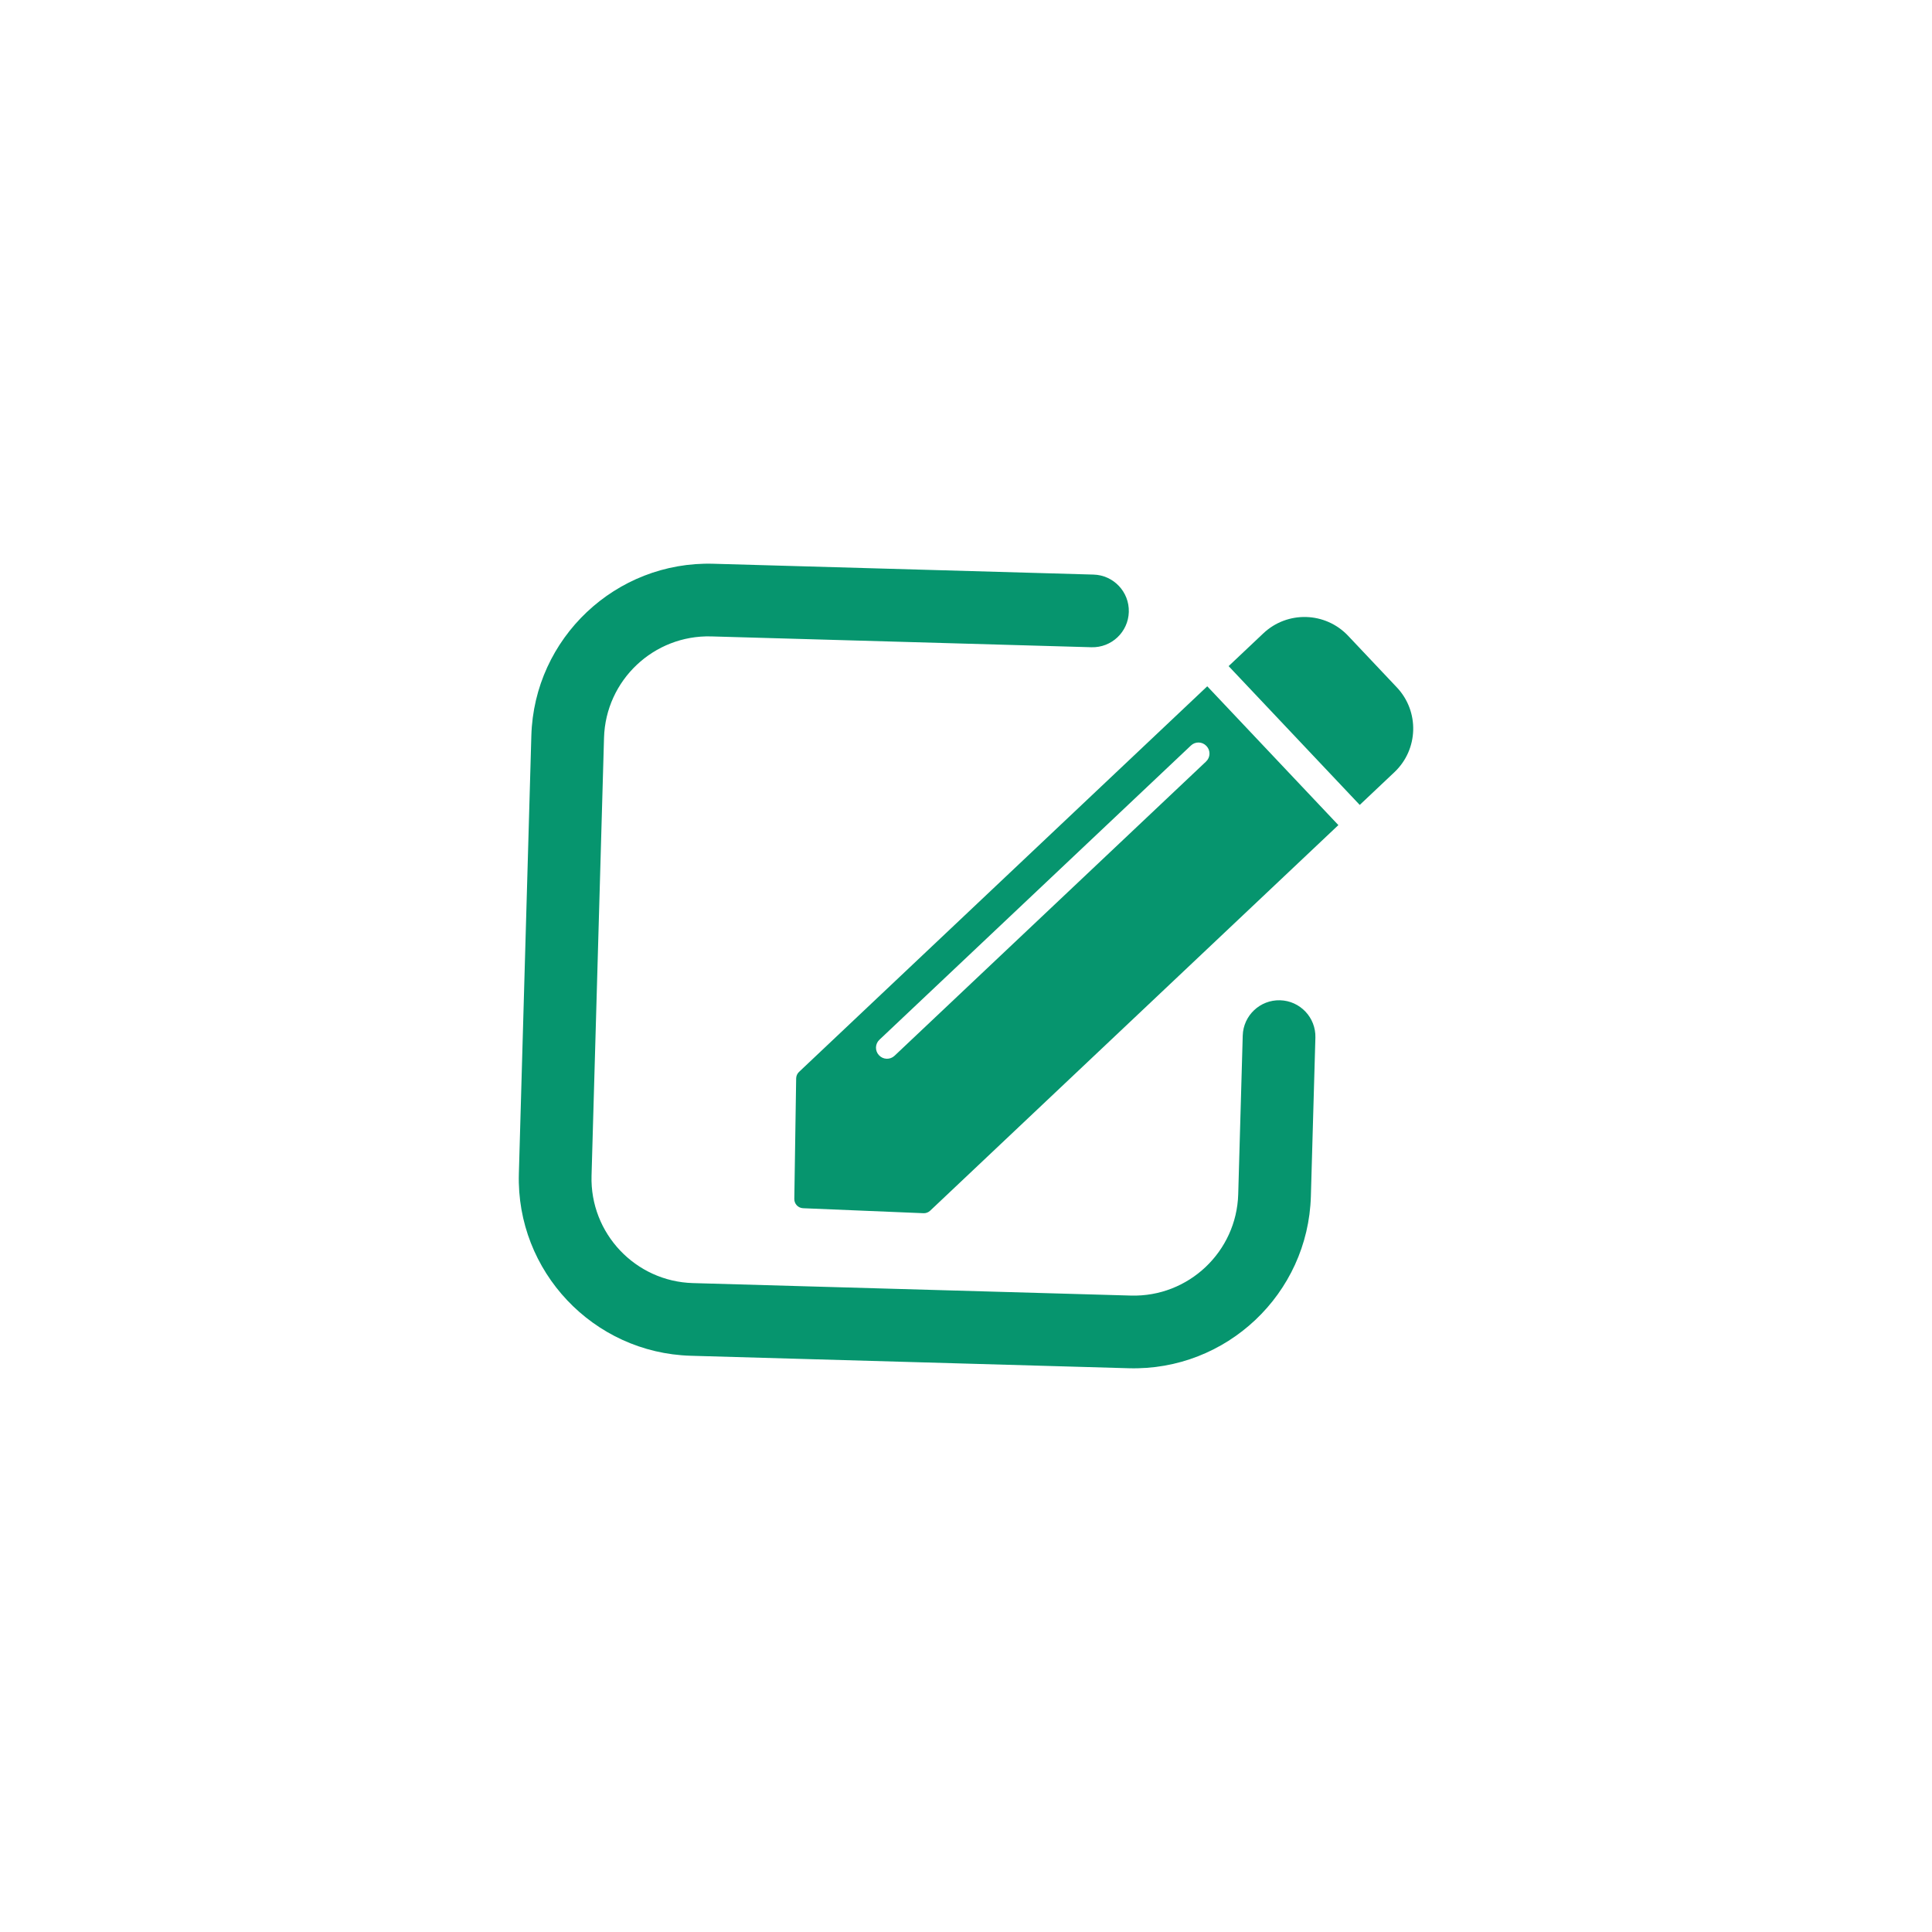 <?xml version="1.0" encoding="utf-8"?>
<!-- Generator: Adobe Illustrator 17.0.0, SVG Export Plug-In . SVG Version: 6.00 Build 0)  -->
<!DOCTYPE svg PUBLIC "-//W3C//DTD SVG 1.1//EN" "http://www.w3.org/Graphics/SVG/1.1/DTD/svg11.dtd">
<svg version="1.1" id="Layer_1" xmlns="http://www.w3.org/2000/svg" xmlns:xlink="http://www.w3.org/1999/xlink" x="0px" y="0px"
	 width="89px" height="89px" viewBox="0 0 89 89" enable-background="new 0 0 89 89" xml:space="preserve">
<g>
	<g>
		<path fill="#06956E" d="M52,63.03l-20.176-0.575c-4.497-0.128-8.05-3.891-7.922-8.387l0.575-20.176
			c0.128-4.496,3.891-8.05,8.387-7.922l17.51,0.499c0.924,0.026,1.652,0.797,1.626,1.721c-0.026,0.924-0.797,1.652-1.721,1.626
			l-17.51-0.499c-2.651-0.076-4.869,2.019-4.944,4.67l-0.575,20.176c-0.076,2.651,2.019,4.869,4.67,4.944l20.176,0.575
			c2.651,0.076,4.869-2.019,4.944-4.67l0.208-7.307c0.026-0.924,0.797-1.652,1.721-1.626c0.924,0.026,1.652,0.797,1.626,1.721
			l-0.208,7.307C60.259,59.604,56.496,63.158,52,63.03z"/>
	</g>
	<g>
		<path fill="#06956E" d="M36.676,49.679l-0.085,5.552c-0.004,0.228,0.175,0.417,0.403,0.427l5.547,0.23
			c0.113,0.005,0.224-0.037,0.306-0.114l18.807-17.765l-6.04-6.394L36.808,49.379C36.725,49.457,36.678,49.565,36.676,49.679z
			 M55.573,34.362l0.007,0.007c0.19,0.202,0.181,0.52-0.02,0.71L41.207,48.636c-0.202,0.19-0.52,0.181-0.71-0.02l-0.007-0.007
			c-0.19-0.202-0.181-0.52,0.02-0.71l14.353-13.557C55.064,34.151,55.382,34.16,55.573,34.362z M64.347,31.665l-2.245-2.377
			c-1.048-1.109-2.796-1.159-3.905-0.112l-1.599,1.51l6.04,6.394l1.599-1.51C65.345,34.523,65.395,32.774,64.347,31.665z"/>
	</g>
</g>
</svg>
